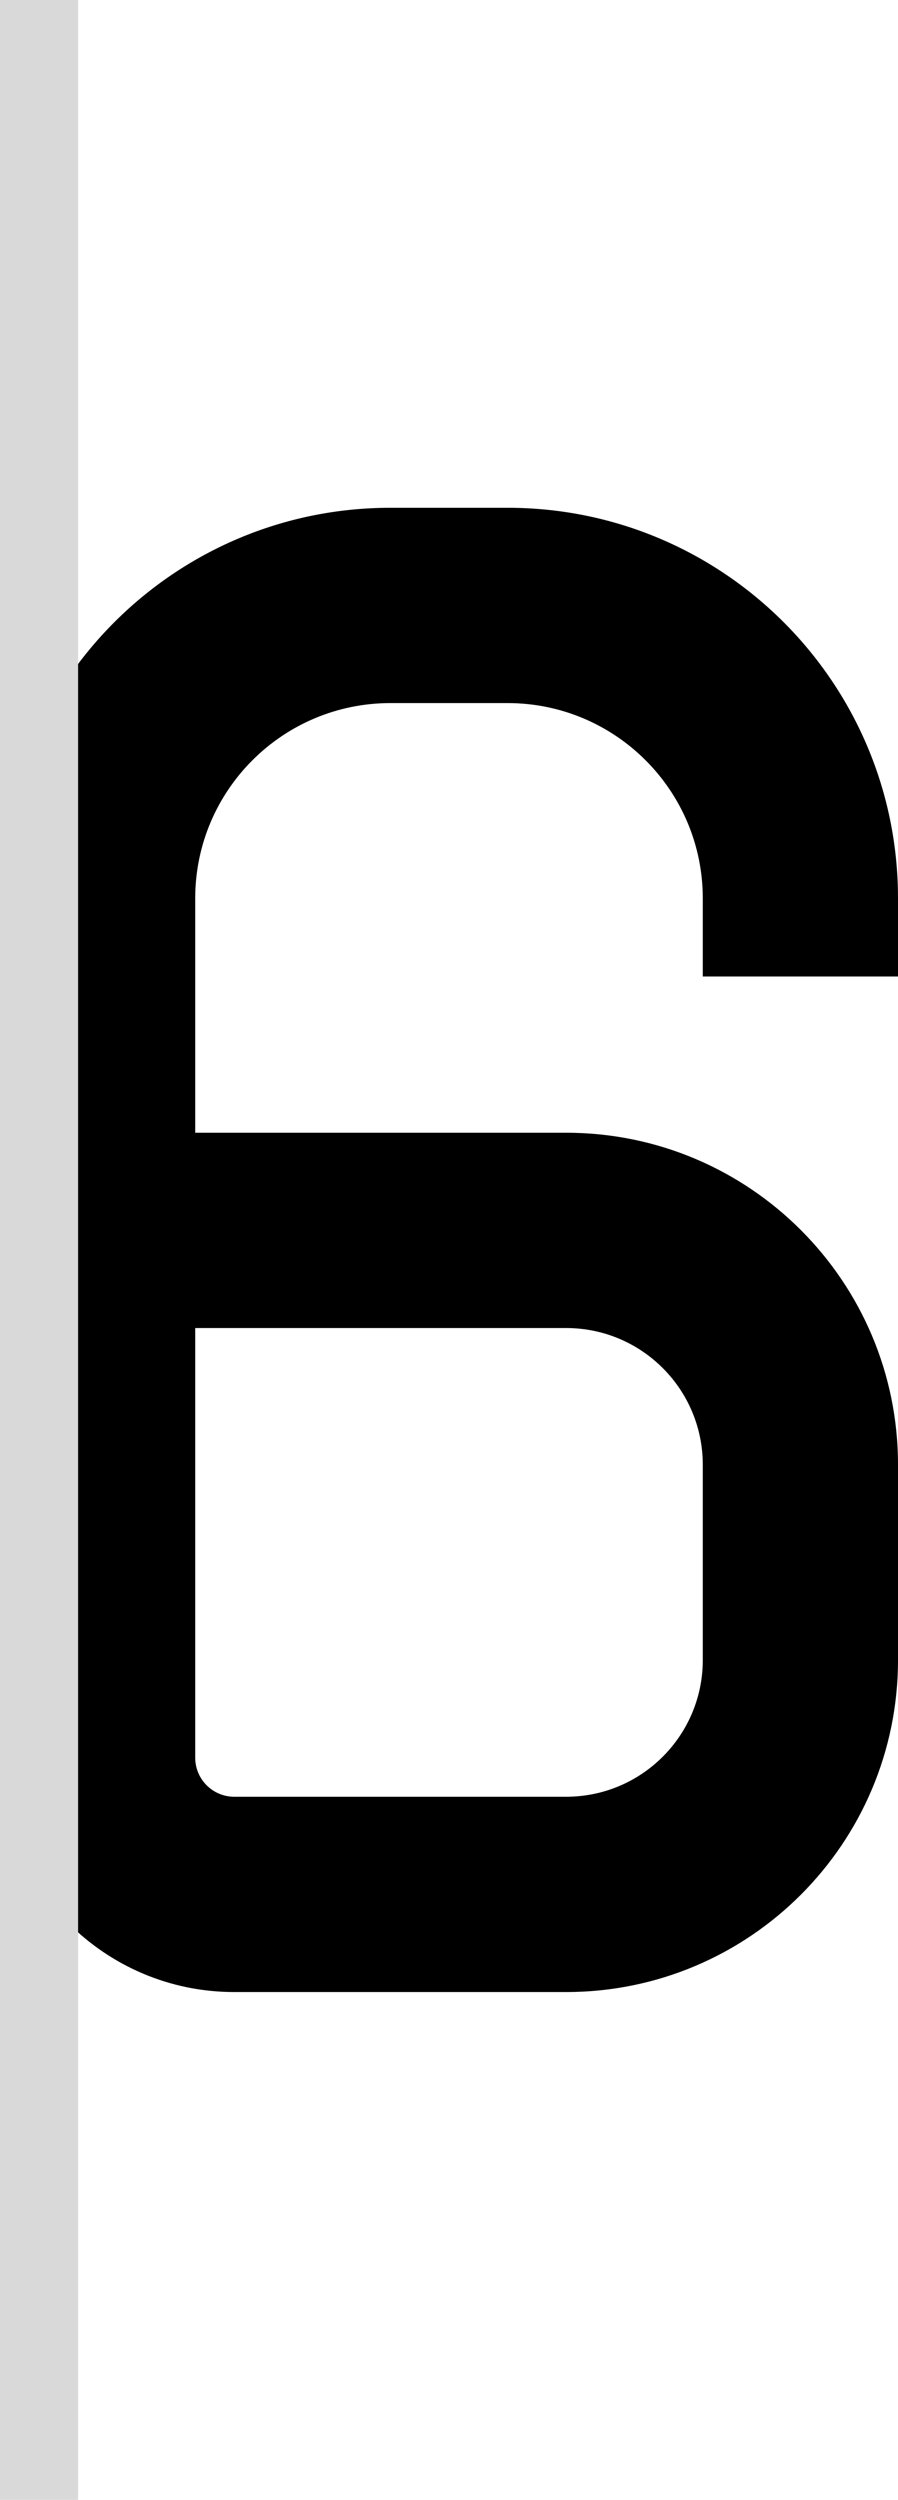 <svg width="23" height="64" viewBox="0 0 23 64" fill="none" xmlns="http://www.w3.org/2000/svg">
<path fill-rule="evenodd" clip-rule="evenodd" d="M23 25H18V23C18 20.239 15.761 18 13 18H10C7.239 18 5 20.239 5 23V29H14.5C19.194 29 23 32.806 23 37.5V42.5C23 47.194 19.194 51 14.5 51H6C2.686 51 0 48.314 0 45V23C0 17.477 4.477 13 10 13H13C18.523 13 23 17.477 23 23V25ZM14.5 34H5V45C5 45.552 5.448 46 6 46H14.5C16.433 46 18 44.433 18 42.5V37.5C18 35.567 16.433 34 14.5 34Z" fill="black"/>
<rect width="2" height="64" fill="#D9D9D9"/>
</svg>
